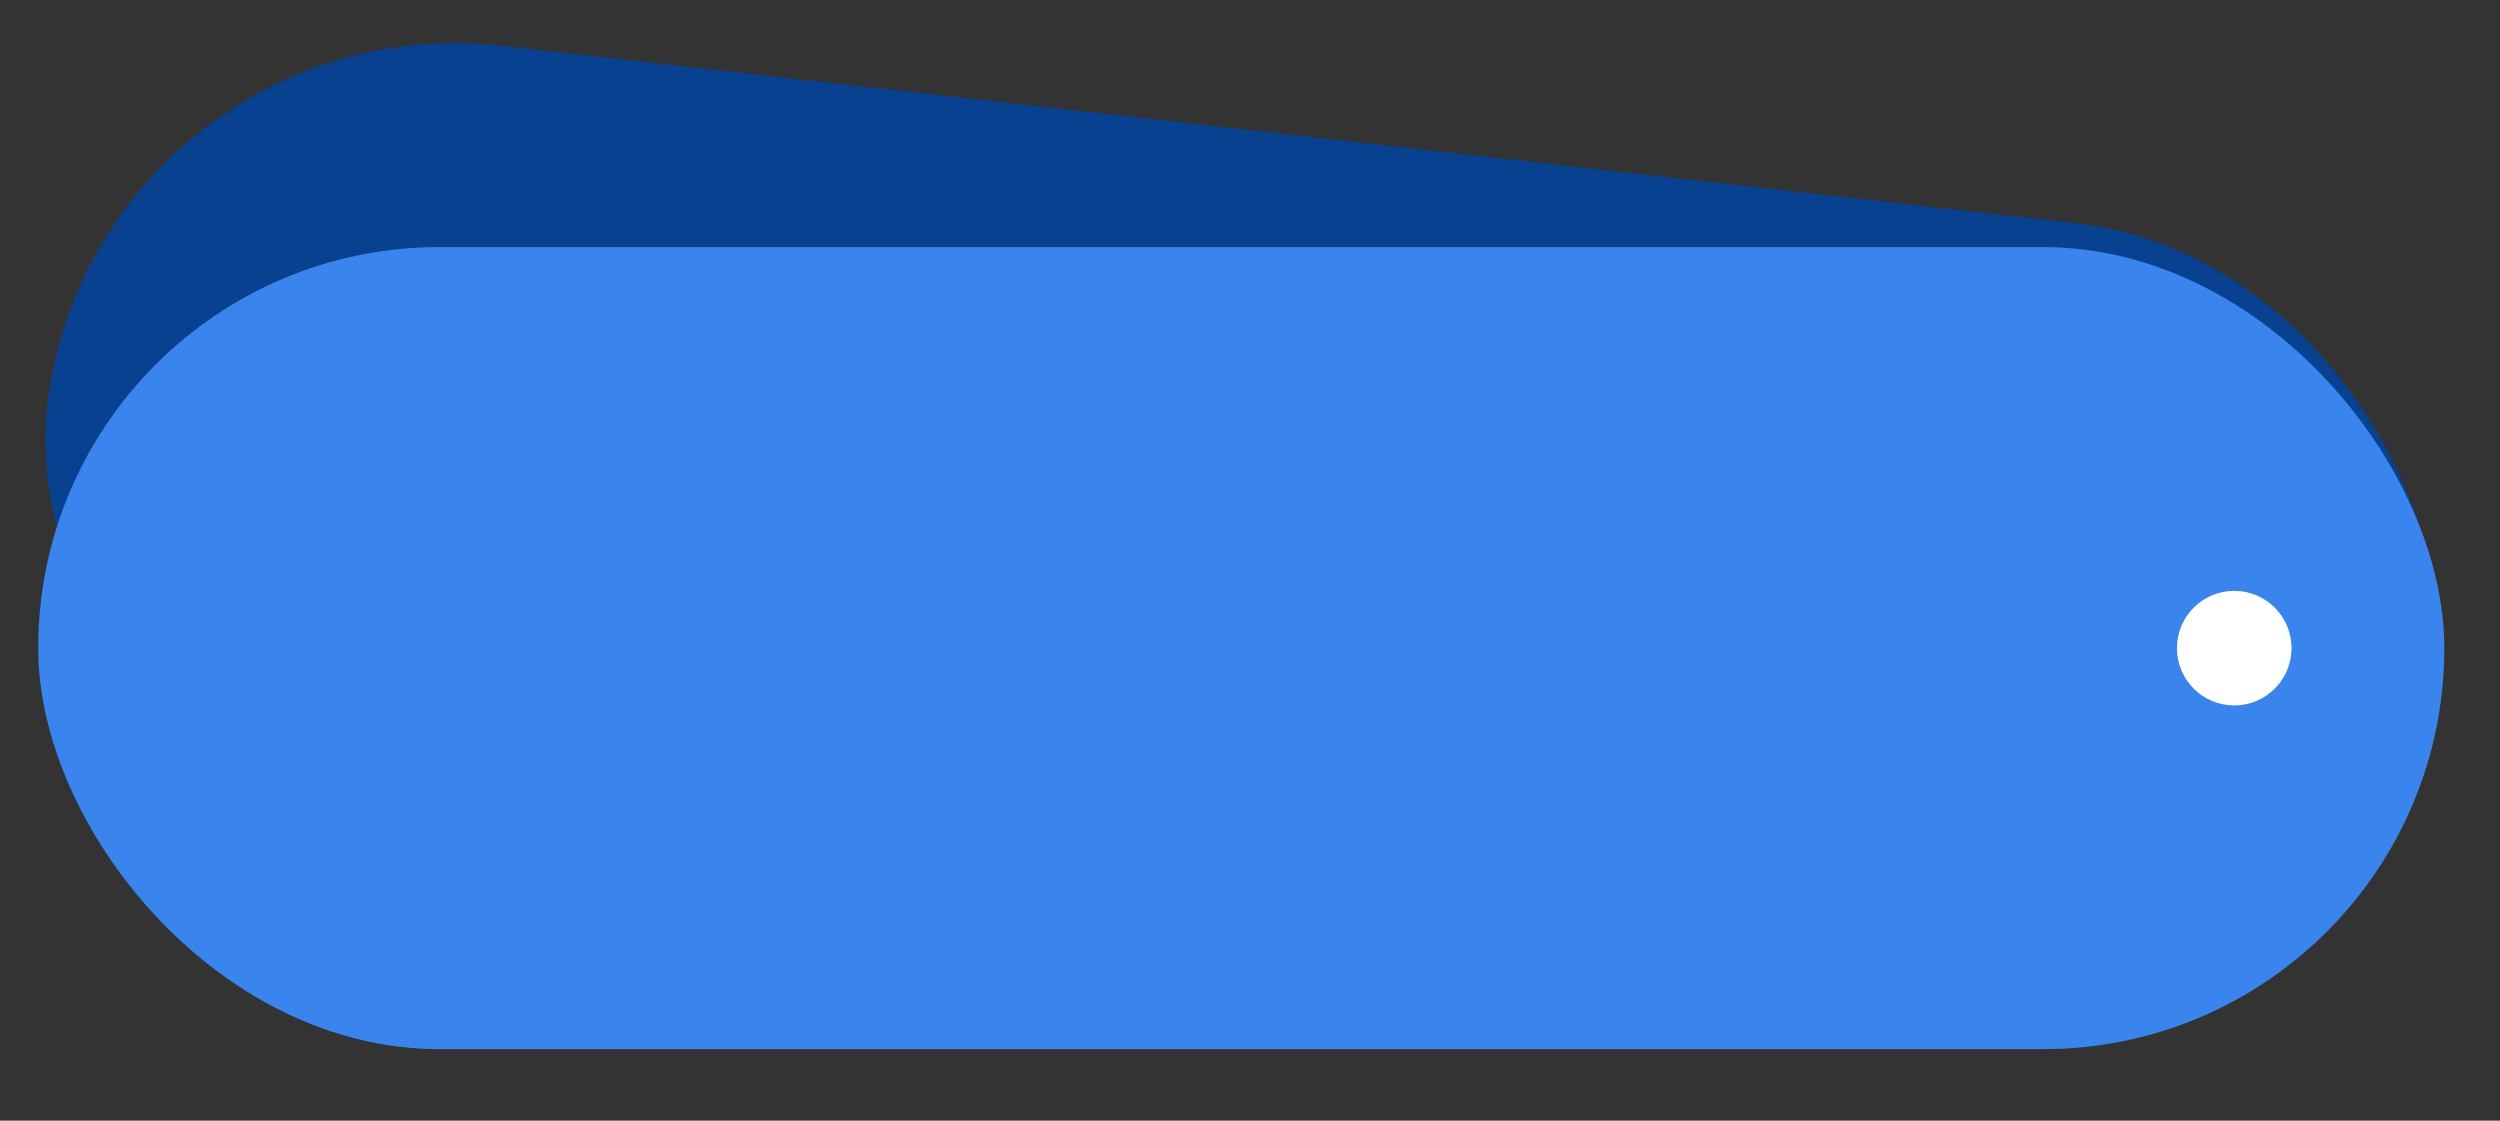 <svg width="58" height="26" viewBox="0 0 58 26" fill="none" xmlns="http://www.w3.org/2000/svg">
<rect x="0" y="0" width="58" height="26" fill="#333333" stroke="none"/>
<rect width="55.767" height="18.947" rx="9.474" transform="matrix(0.994 0.112 -0.116 0.993 2.197 0)" fill="#08418F"/>
<rect x="0.886" y="5.733" width="55.822" height="18.607" rx="9.304" fill="#3985ED"/>
<circle cx="51.834" cy="15.037" r="1.329" fill="white"/>
</svg>
